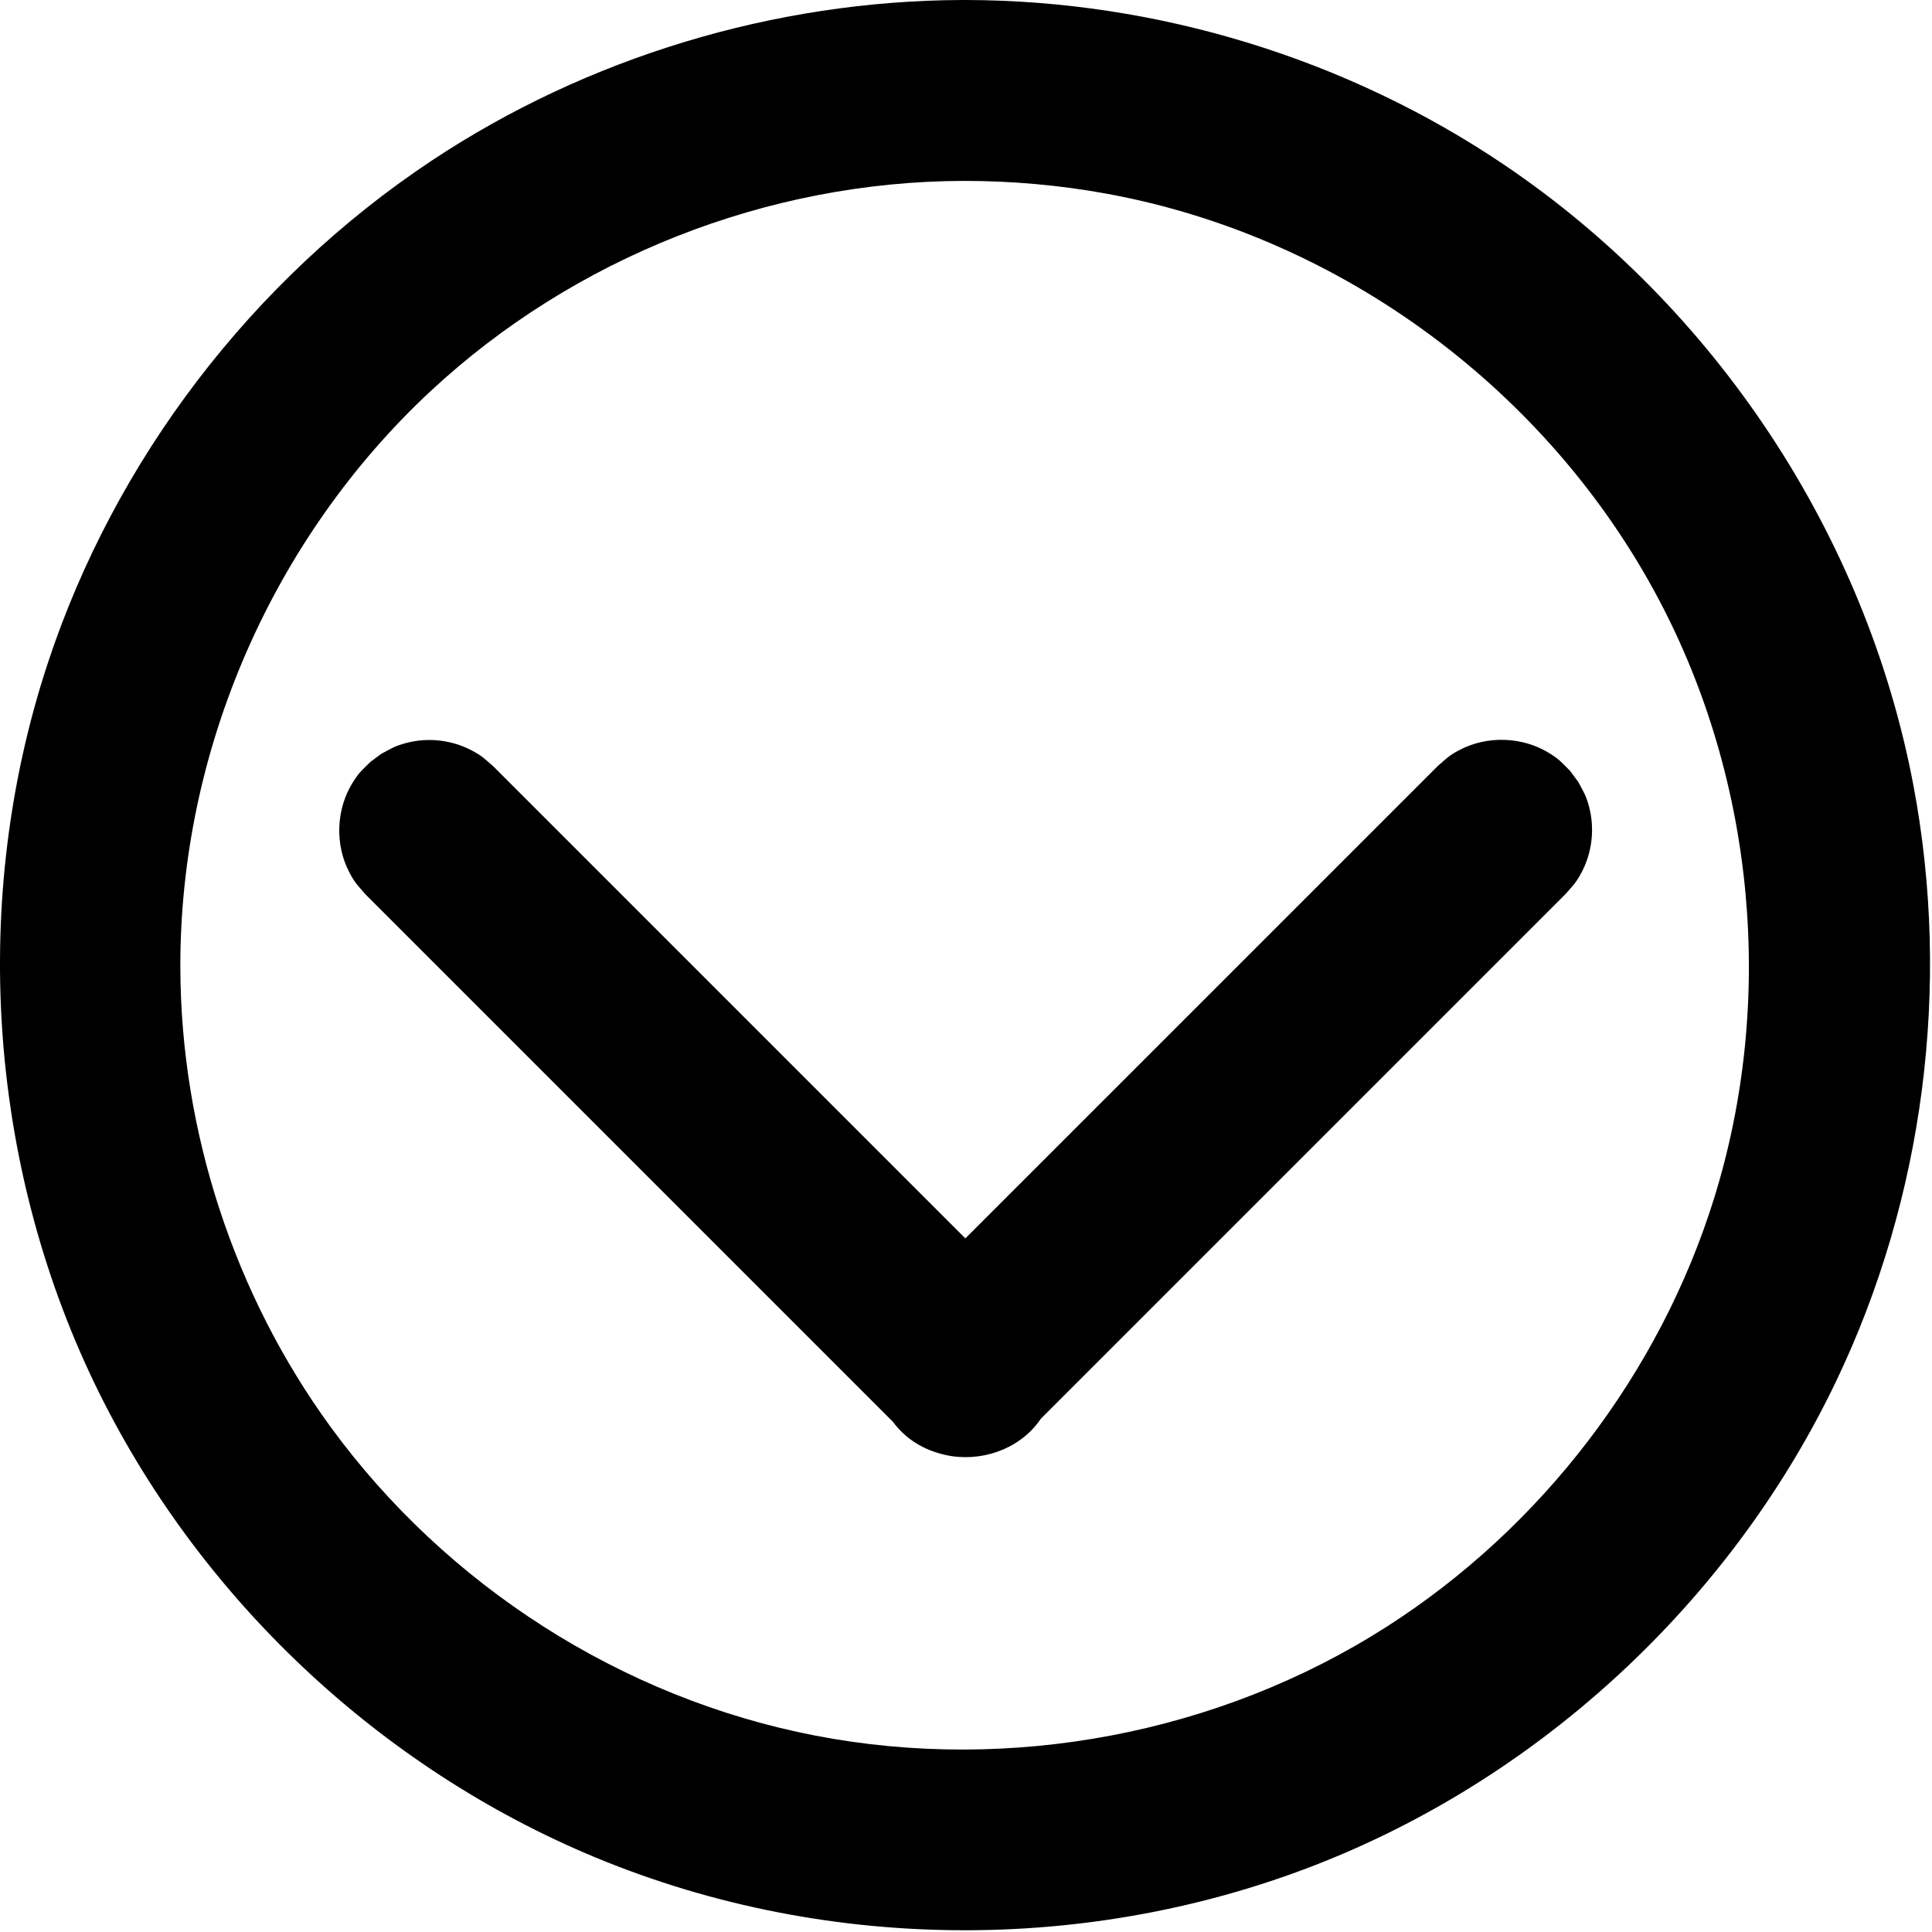 <svg width="890" height="890" viewBox="0 0 890 890" version="1.1" xmlns="http://www.w3.org/2000/svg" xmlns:xlink="http://www.w3.org/1999/xlink">
    <g id="Canvas" fill="none">
        <g id="down">
            <g id="Group">
                <g id="Vector">
                    <path d="M 445.178 0C 533.058 0.21 620.548 27.009 693.068 76.016C 789.978 141.503 859.618 246.134 881.468 361.969C 898.868 454.21 886.288 551.734 845.848 636.262C 799.248 733.697 715.828 813.364 615.648 855.224C 508.208 900.114 383.138 900.744 274.518 855.744C 174.578 814.344 90.798 735.268 43.648 637.48C -5.602 535.319 -13.712 413.709 22.058 305.369C 52.958 211.767 116.178 128.978 198.628 74.154C 270.438 26.397 356.868 0.341 443.028 0.001C 443.738 0 444.458 -0.001 445.178 0ZM 443.868 83.333C 353.298 83.549 264.318 118.778 198.348 180.193C 125.638 247.892 82.758 345.682 83.078 445.883C 83.318 521.379 107.938 596.523 152.308 657.342C 205.408 730.131 286.118 782.224 375.498 799.514C 465.288 816.884 561.538 798.764 638.678 749.444C 710.048 703.823 764.678 632.583 789.748 551.597C 817.648 461.5 808.618 360.39 764.288 276.413C 713.658 180.511 618.668 109.228 510.098 89.284C 488.258 85.273 466.038 83.315 443.868 83.333ZM 444.708 570.484L 662.298 352.9C 666.478 349.303 667.368 348.124 672.288 345.525C 685.168 338.716 701.558 339.311 713.928 347.083C 718.638 350.042 719.438 351.285 723.338 355.184C 724.568 356.855 725.808 358.525 727.038 360.195C 729.618 365.071 730.568 366.207 732.008 371.579C 734.698 381.643 733.458 392.631 728.598 401.833C 725.998 406.75 724.818 407.646 721.218 411.826L 479.458 653.588C 478.638 654.796 477.748 655.963 476.788 657.08C 466.208 669.376 448.248 674.191 432.598 669.482C 426.998 667.907 421.708 665.187 417.208 661.316C 414.988 659.401 413.008 657.246 411.278 654.906L 168.368 411.994C 164.778 407.814 163.588 406.918 160.998 402.001C 154.188 389.118 154.778 372.733 162.558 360.363C 165.508 355.654 166.758 354.849 170.658 350.949C 172.328 349.717 173.998 348.484 175.668 347.251C 180.538 344.674 181.678 343.724 187.048 342.285C 197.108 339.588 208.098 340.83 217.298 345.693C 222.218 348.292 223.118 349.471 227.298 353.069L 444.708 570.484Z" fill="black"/>
                </g>
            </g>
        </g>
    </g>
</svg>
